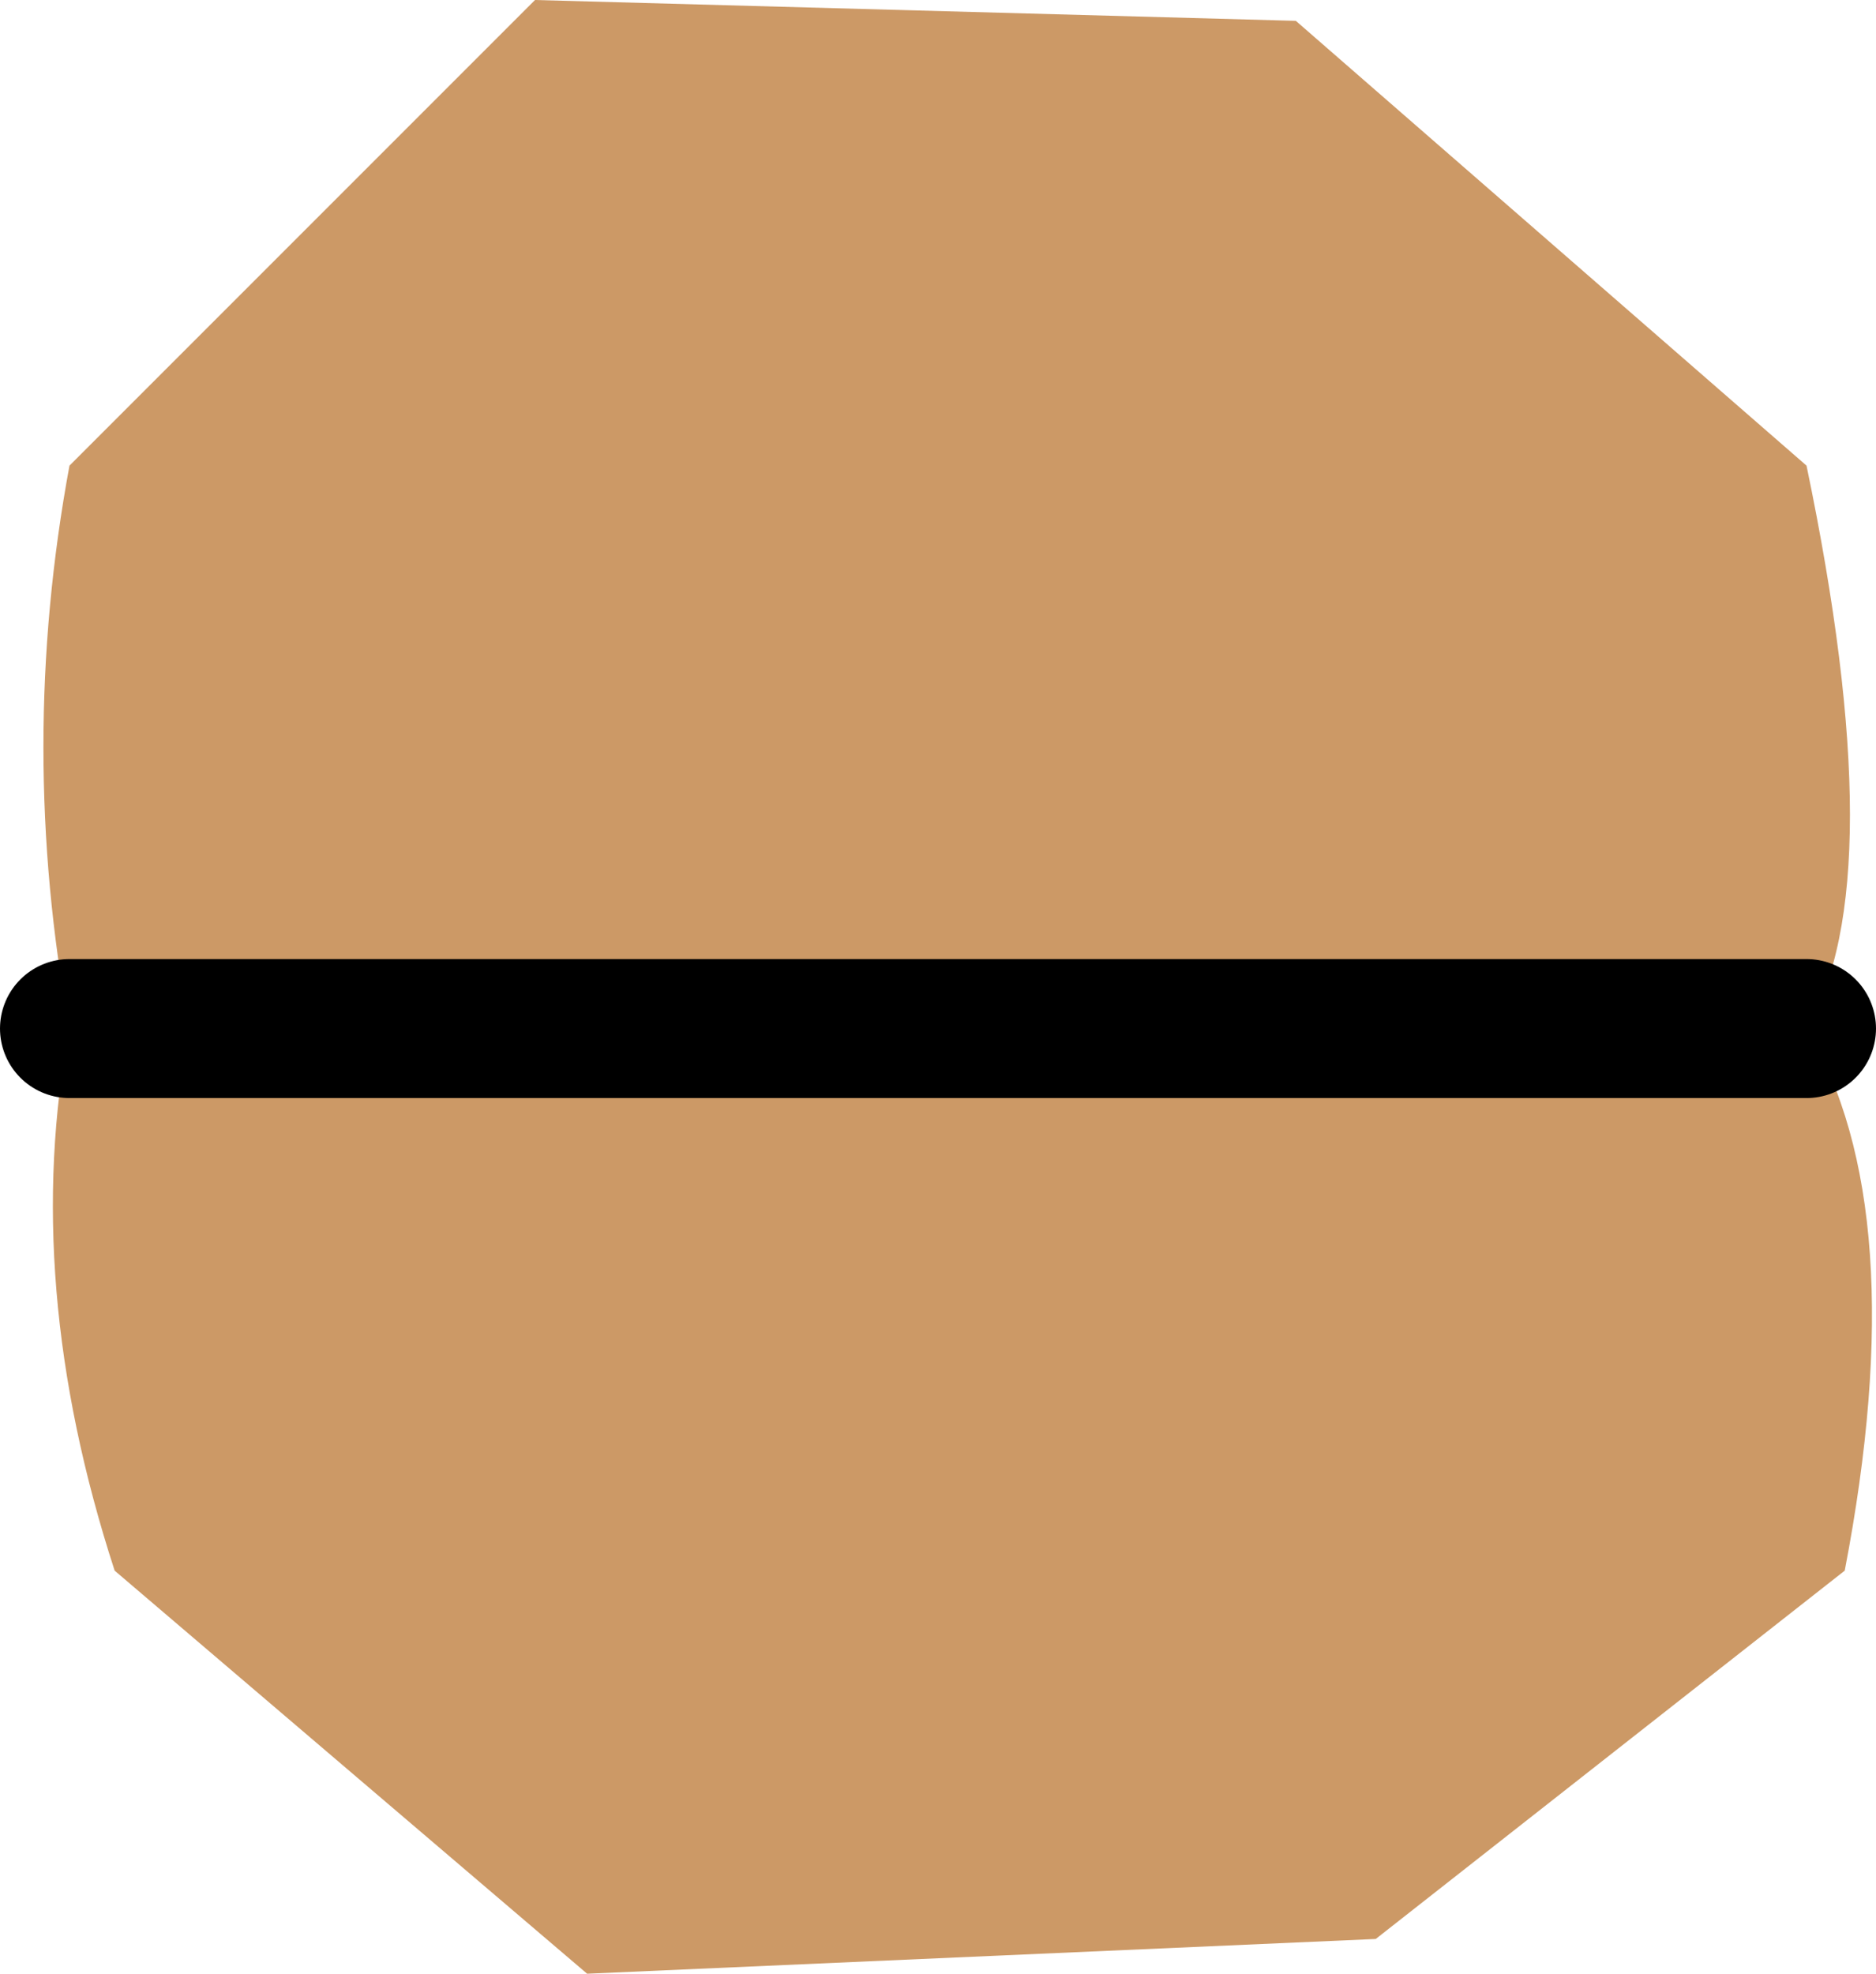 <?xml version="1.0" encoding="UTF-8" standalone="no"?>
<svg xmlns:xlink="http://www.w3.org/1999/xlink" height="28.4px" width="27.0px" xmlns="http://www.w3.org/2000/svg">
  <g transform="matrix(1.0, 0.0, 0.0, 1.0, 13.75, 14.2)">
    <path d="M12.25 -7.5 Q13.5 -1.5 12.25 0.6 13.8 3.2 12.8 8.4 L6.05 13.7 -5.3 14.2 -12.1 8.4 Q-13.45 4.25 -12.75 0.6 -13.5 -3.45 -12.75 -7.5 L-6.05 -14.2 4.9 -13.9 12.25 -7.5 M12.25 0.6 L-12.75 0.6 12.25 0.6" fill="#cc9966" fill-rule="evenodd" stroke="none"/>
    <path d="M-12.75 0.6 L12.25 0.6" fill="none" stroke="#000000" stroke-linecap="round" stroke-linejoin="round" stroke-width="2.0"/>
  </g>
</svg>
